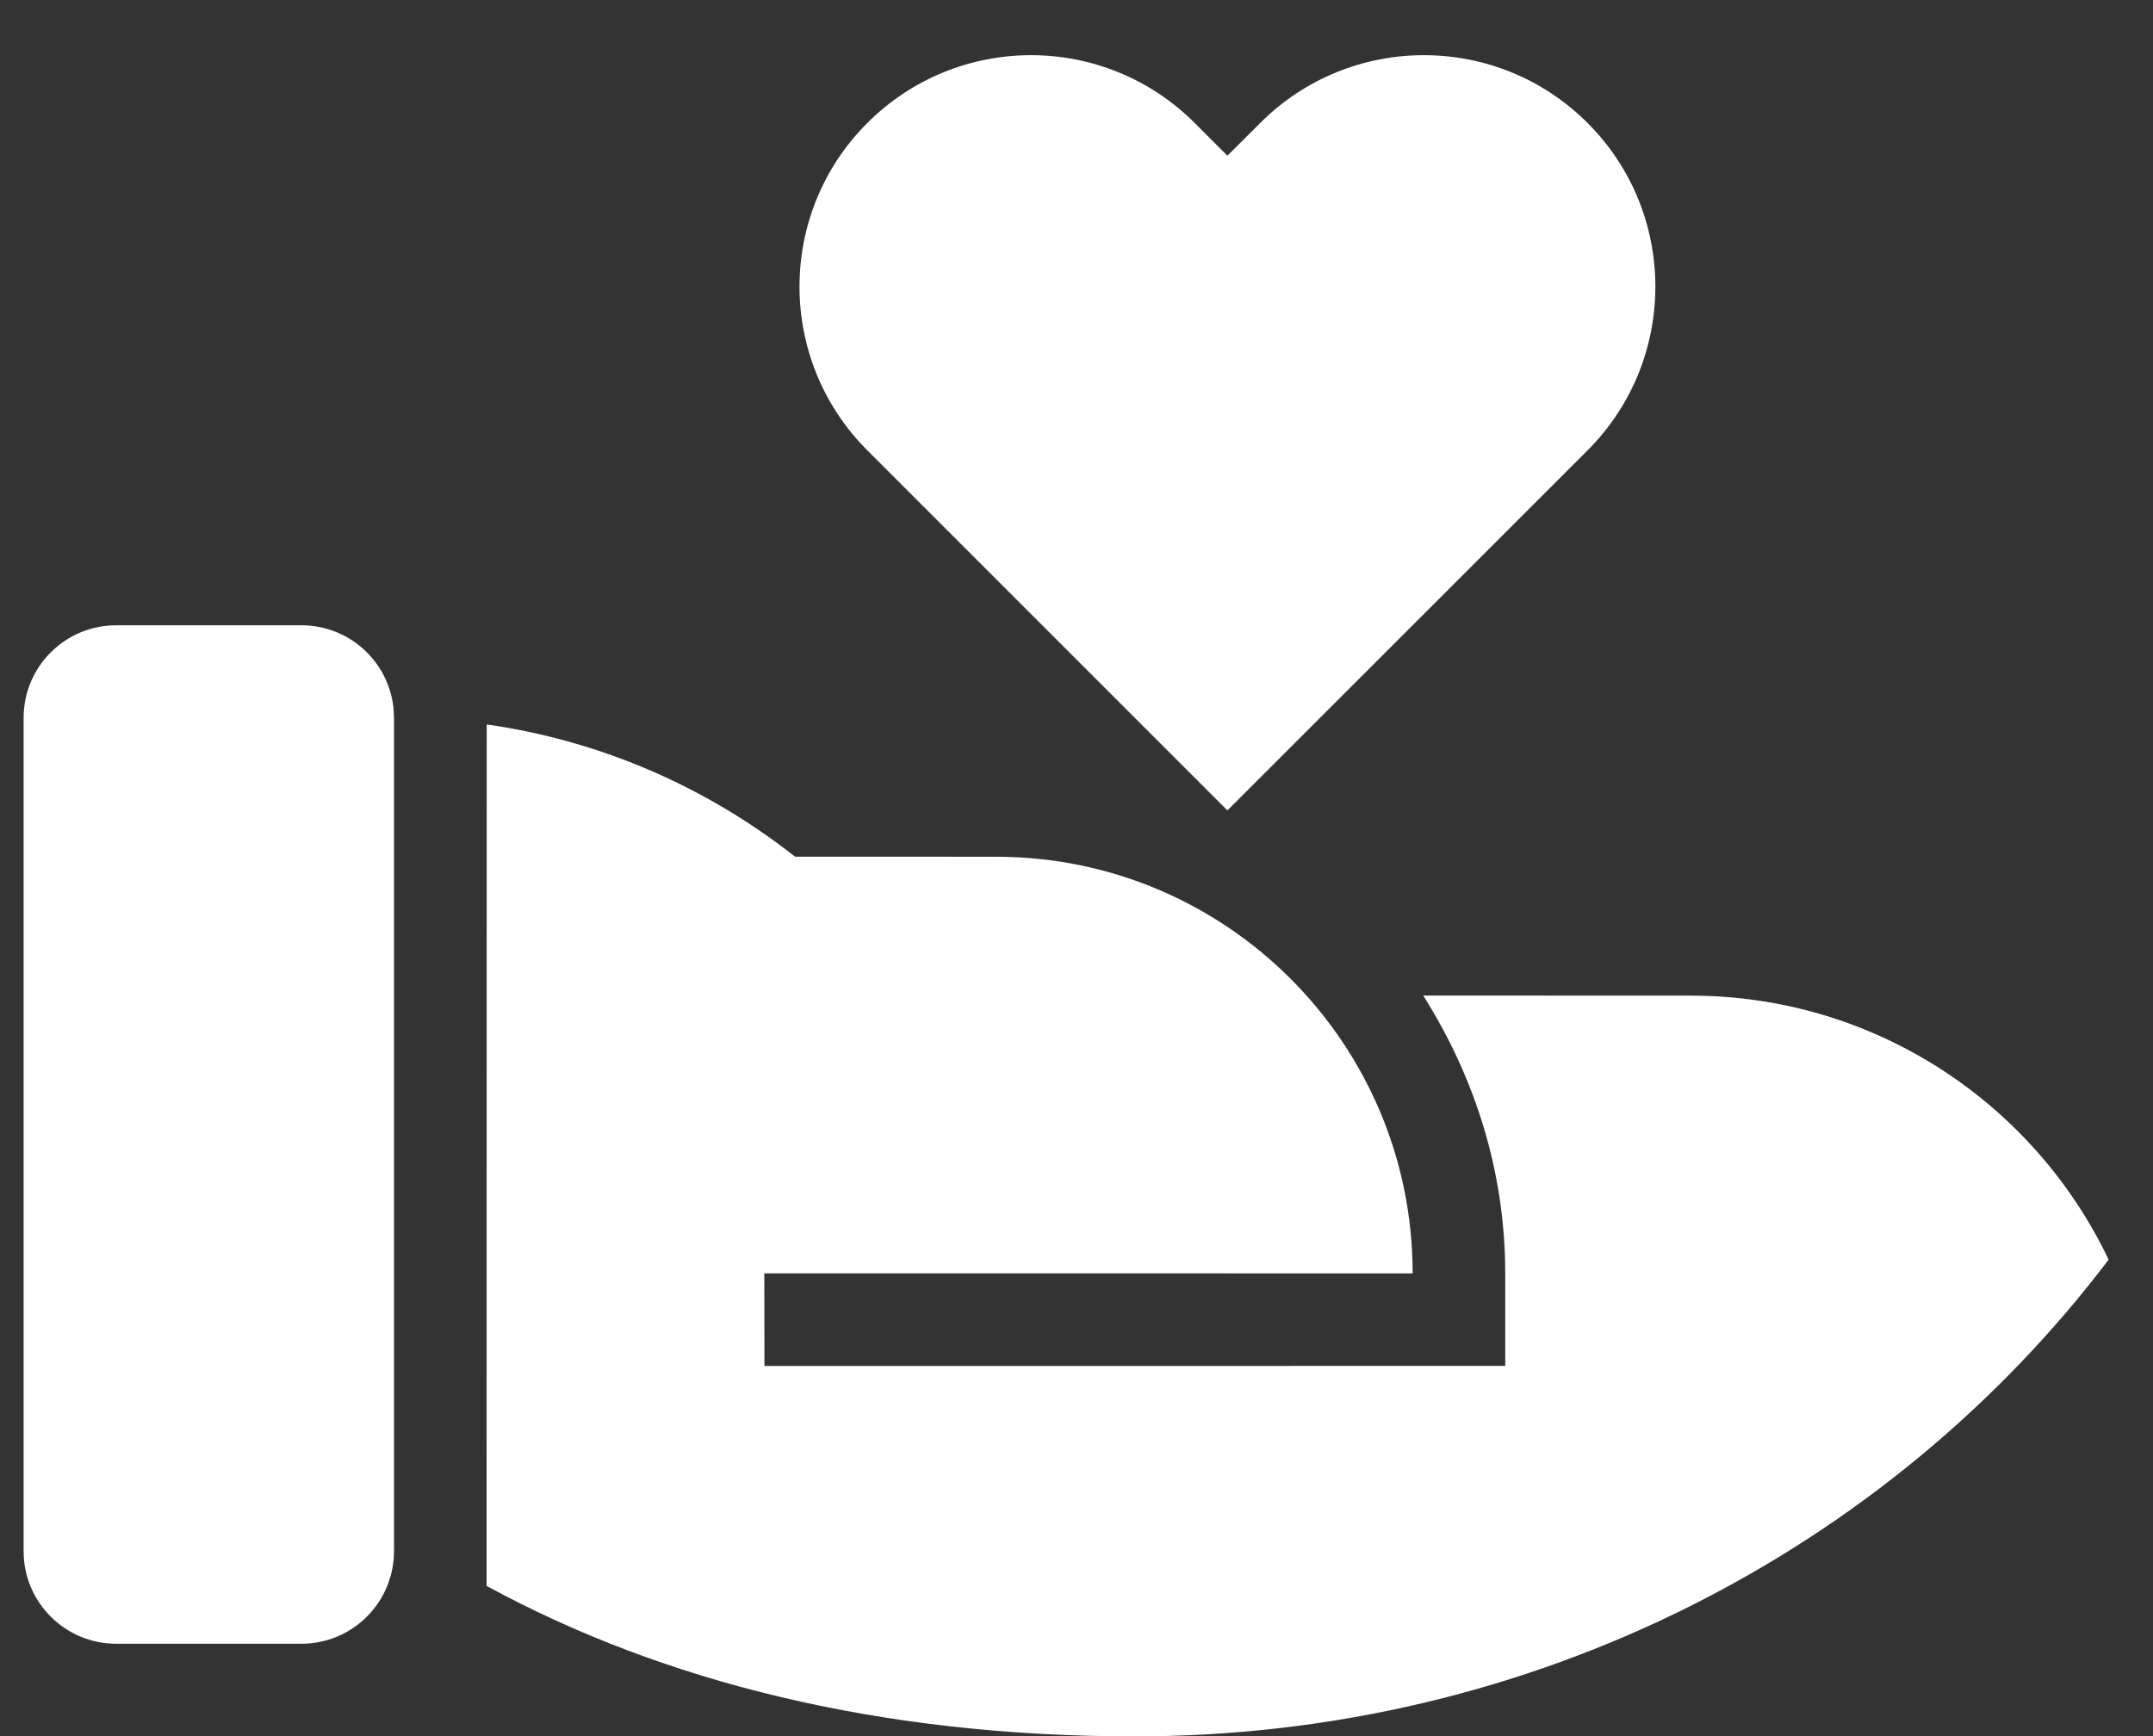 <svg width="31" height="25" viewBox="0 0 31 25" fill="none" xmlns="http://www.w3.org/2000/svg">
<rect x="0" y="0" width="31" height="25" fill="#333333" stroke="none"/>
<path d="M11.447 12.336L14.34 12.337C17.654 12.337 20.34 15.023 20.34 18.337L11.005 18.336L11.007 19.67L21.673 19.669V18.337C21.673 16.894 21.249 15.533 20.492 14.336L24.34 14.337C26.996 14.337 29.29 15.89 30.361 18.139C27.208 22.3 22.102 25.004 16.34 25.004C12.658 25.004 9.539 24.216 7.006 22.837L7.008 10.432C8.669 10.669 10.188 11.344 11.447 12.336ZM4.34 9.004C5.024 9.004 5.587 9.518 5.664 10.181L5.673 10.336V22.337C5.673 23.073 5.076 23.67 4.34 23.67H1.673C0.937 23.67 0.34 23.073 0.34 22.337V10.337C0.34 9.601 0.937 9.004 1.673 9.004H4.34ZM17.202 1.771L17.673 2.242L18.145 1.771C19.446 0.469 21.557 0.469 22.859 1.771C24.16 3.072 24.16 5.183 22.859 6.485L17.673 11.67L12.488 6.485C11.186 5.183 11.186 3.072 12.488 1.771C13.79 0.469 15.9 0.469 17.202 1.771Z" fill="white"/>
</svg>
